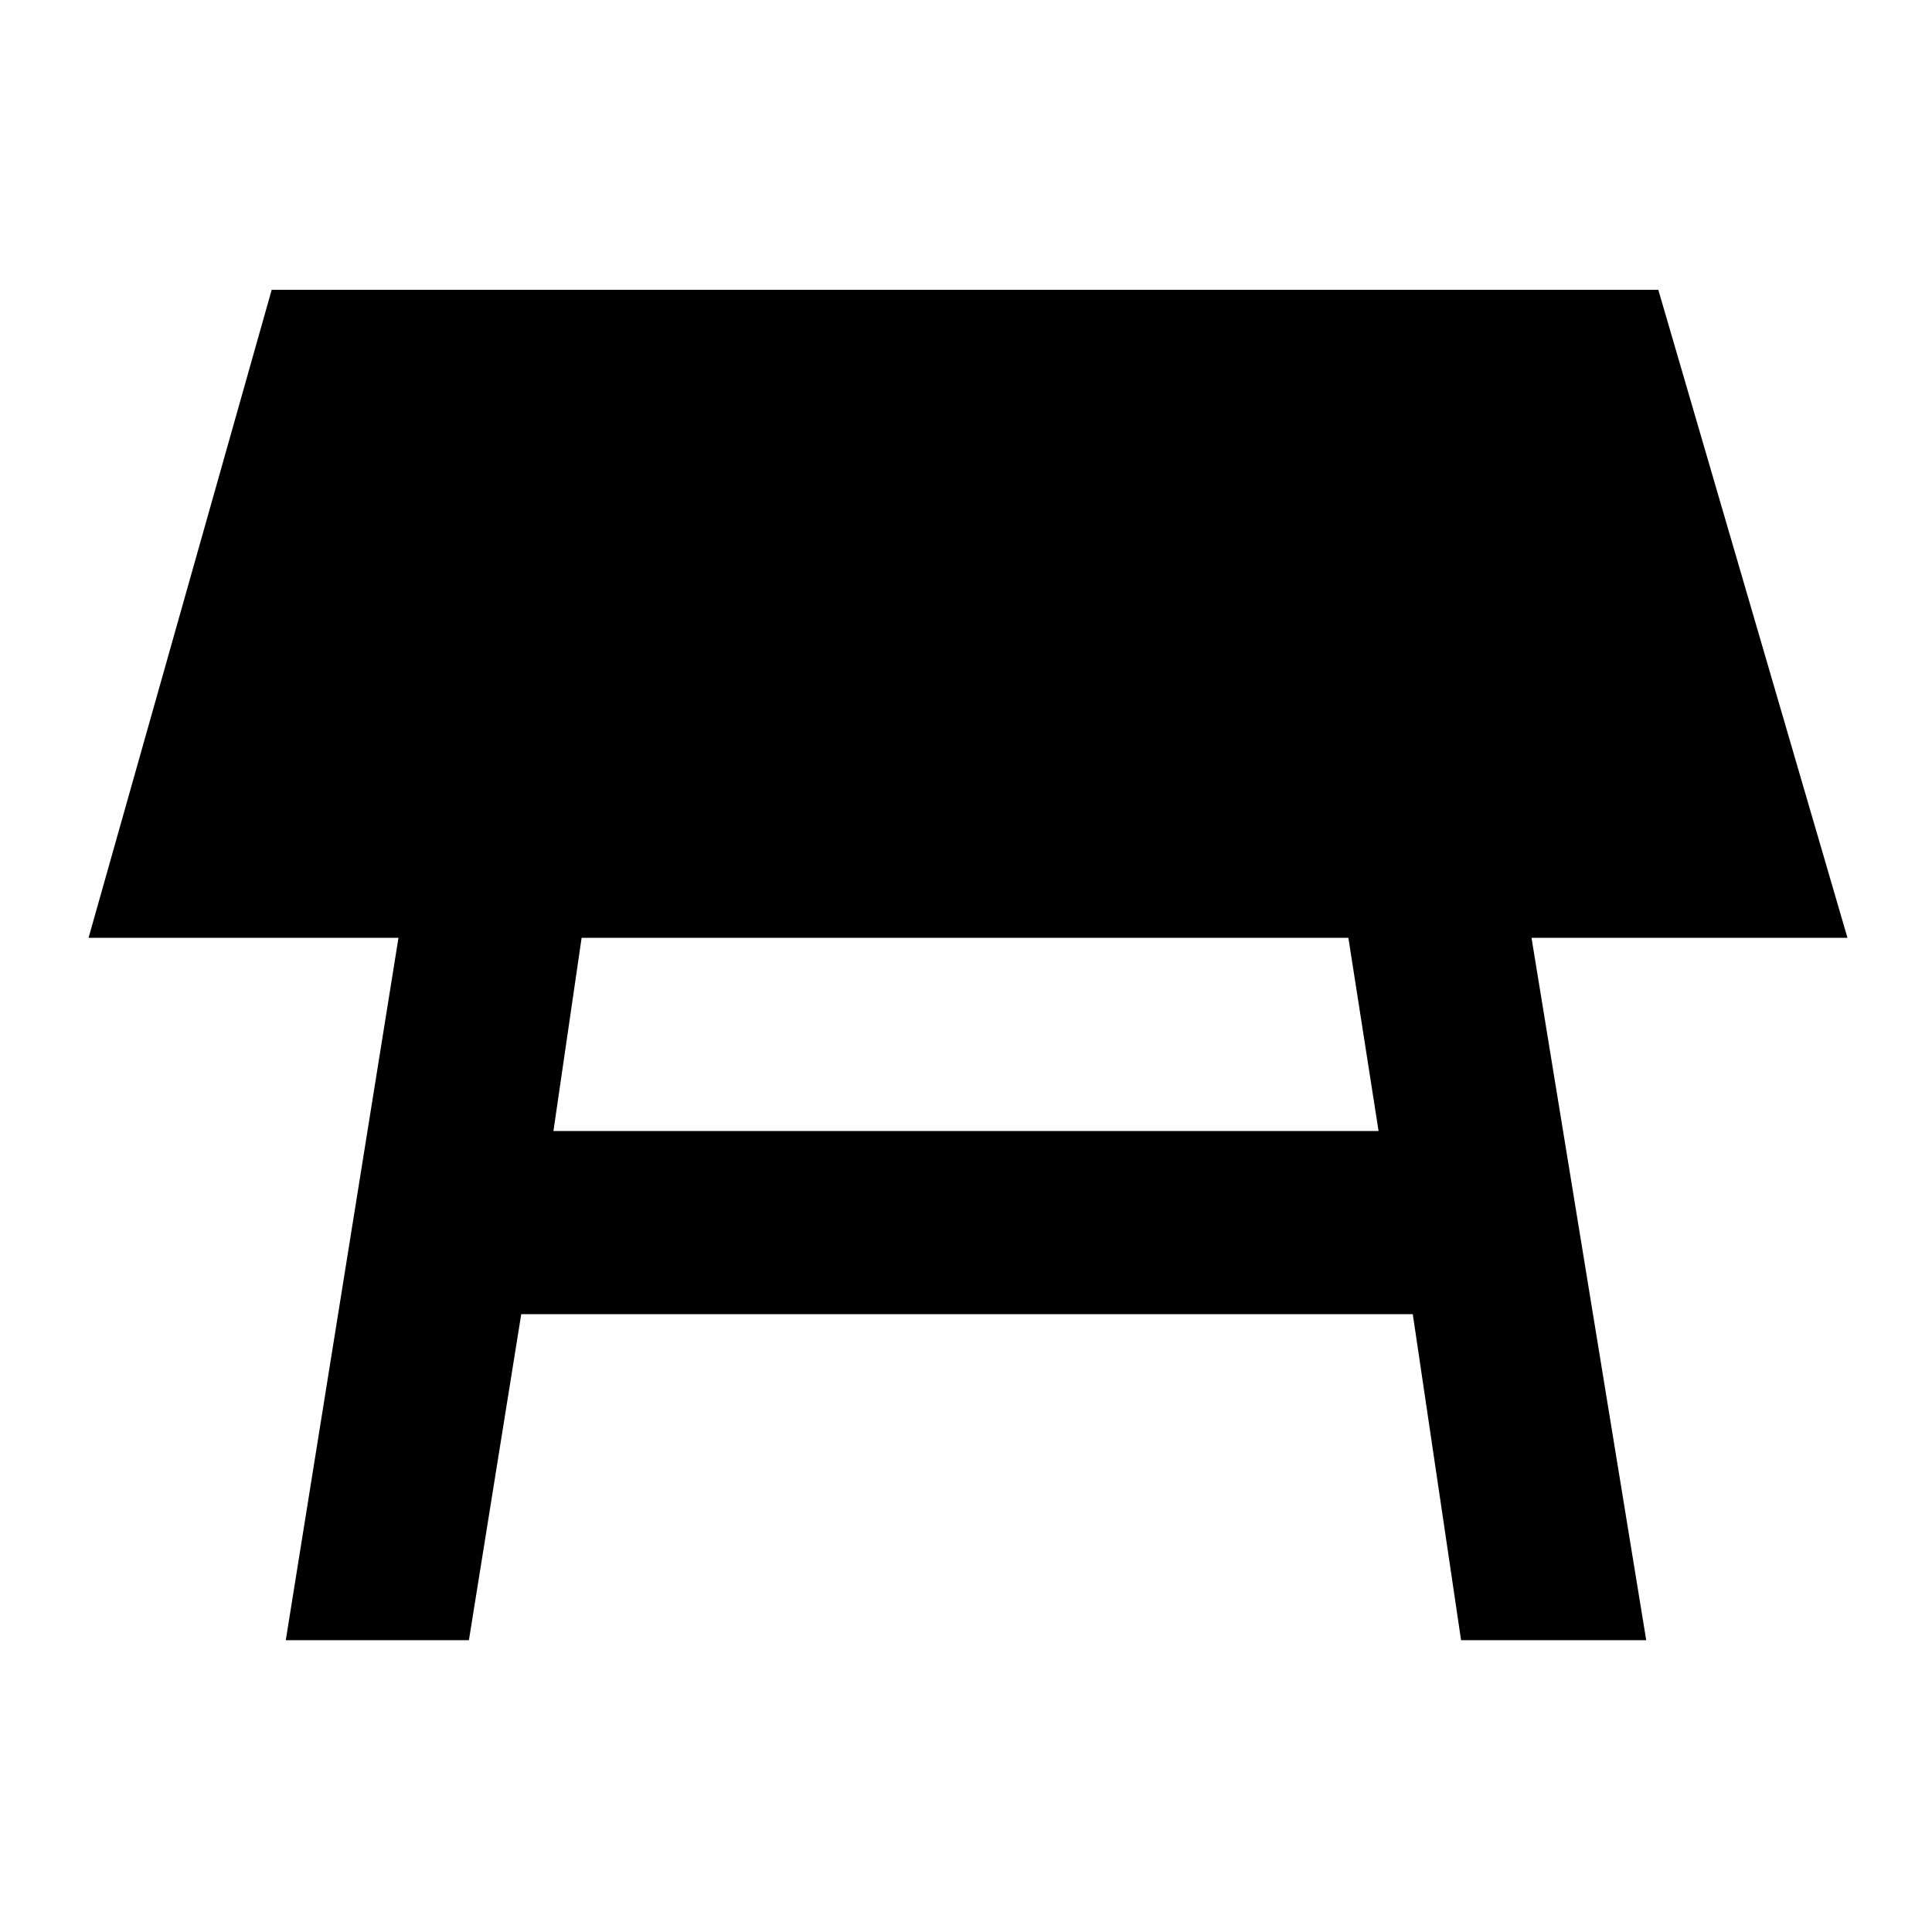 <svg xmlns="http://www.w3.org/2000/svg" height="48" width="48"><path d="M13.75 28.1H34.25L33.5 23.3H14.45ZM7.1 40.75 9.9 23.3H2.2L6.75 7.2H41.2L45.9 23.3H38.05L40.9 40.75H36.3L35.1 32.65H12.95L11.65 40.75Z"/></svg>